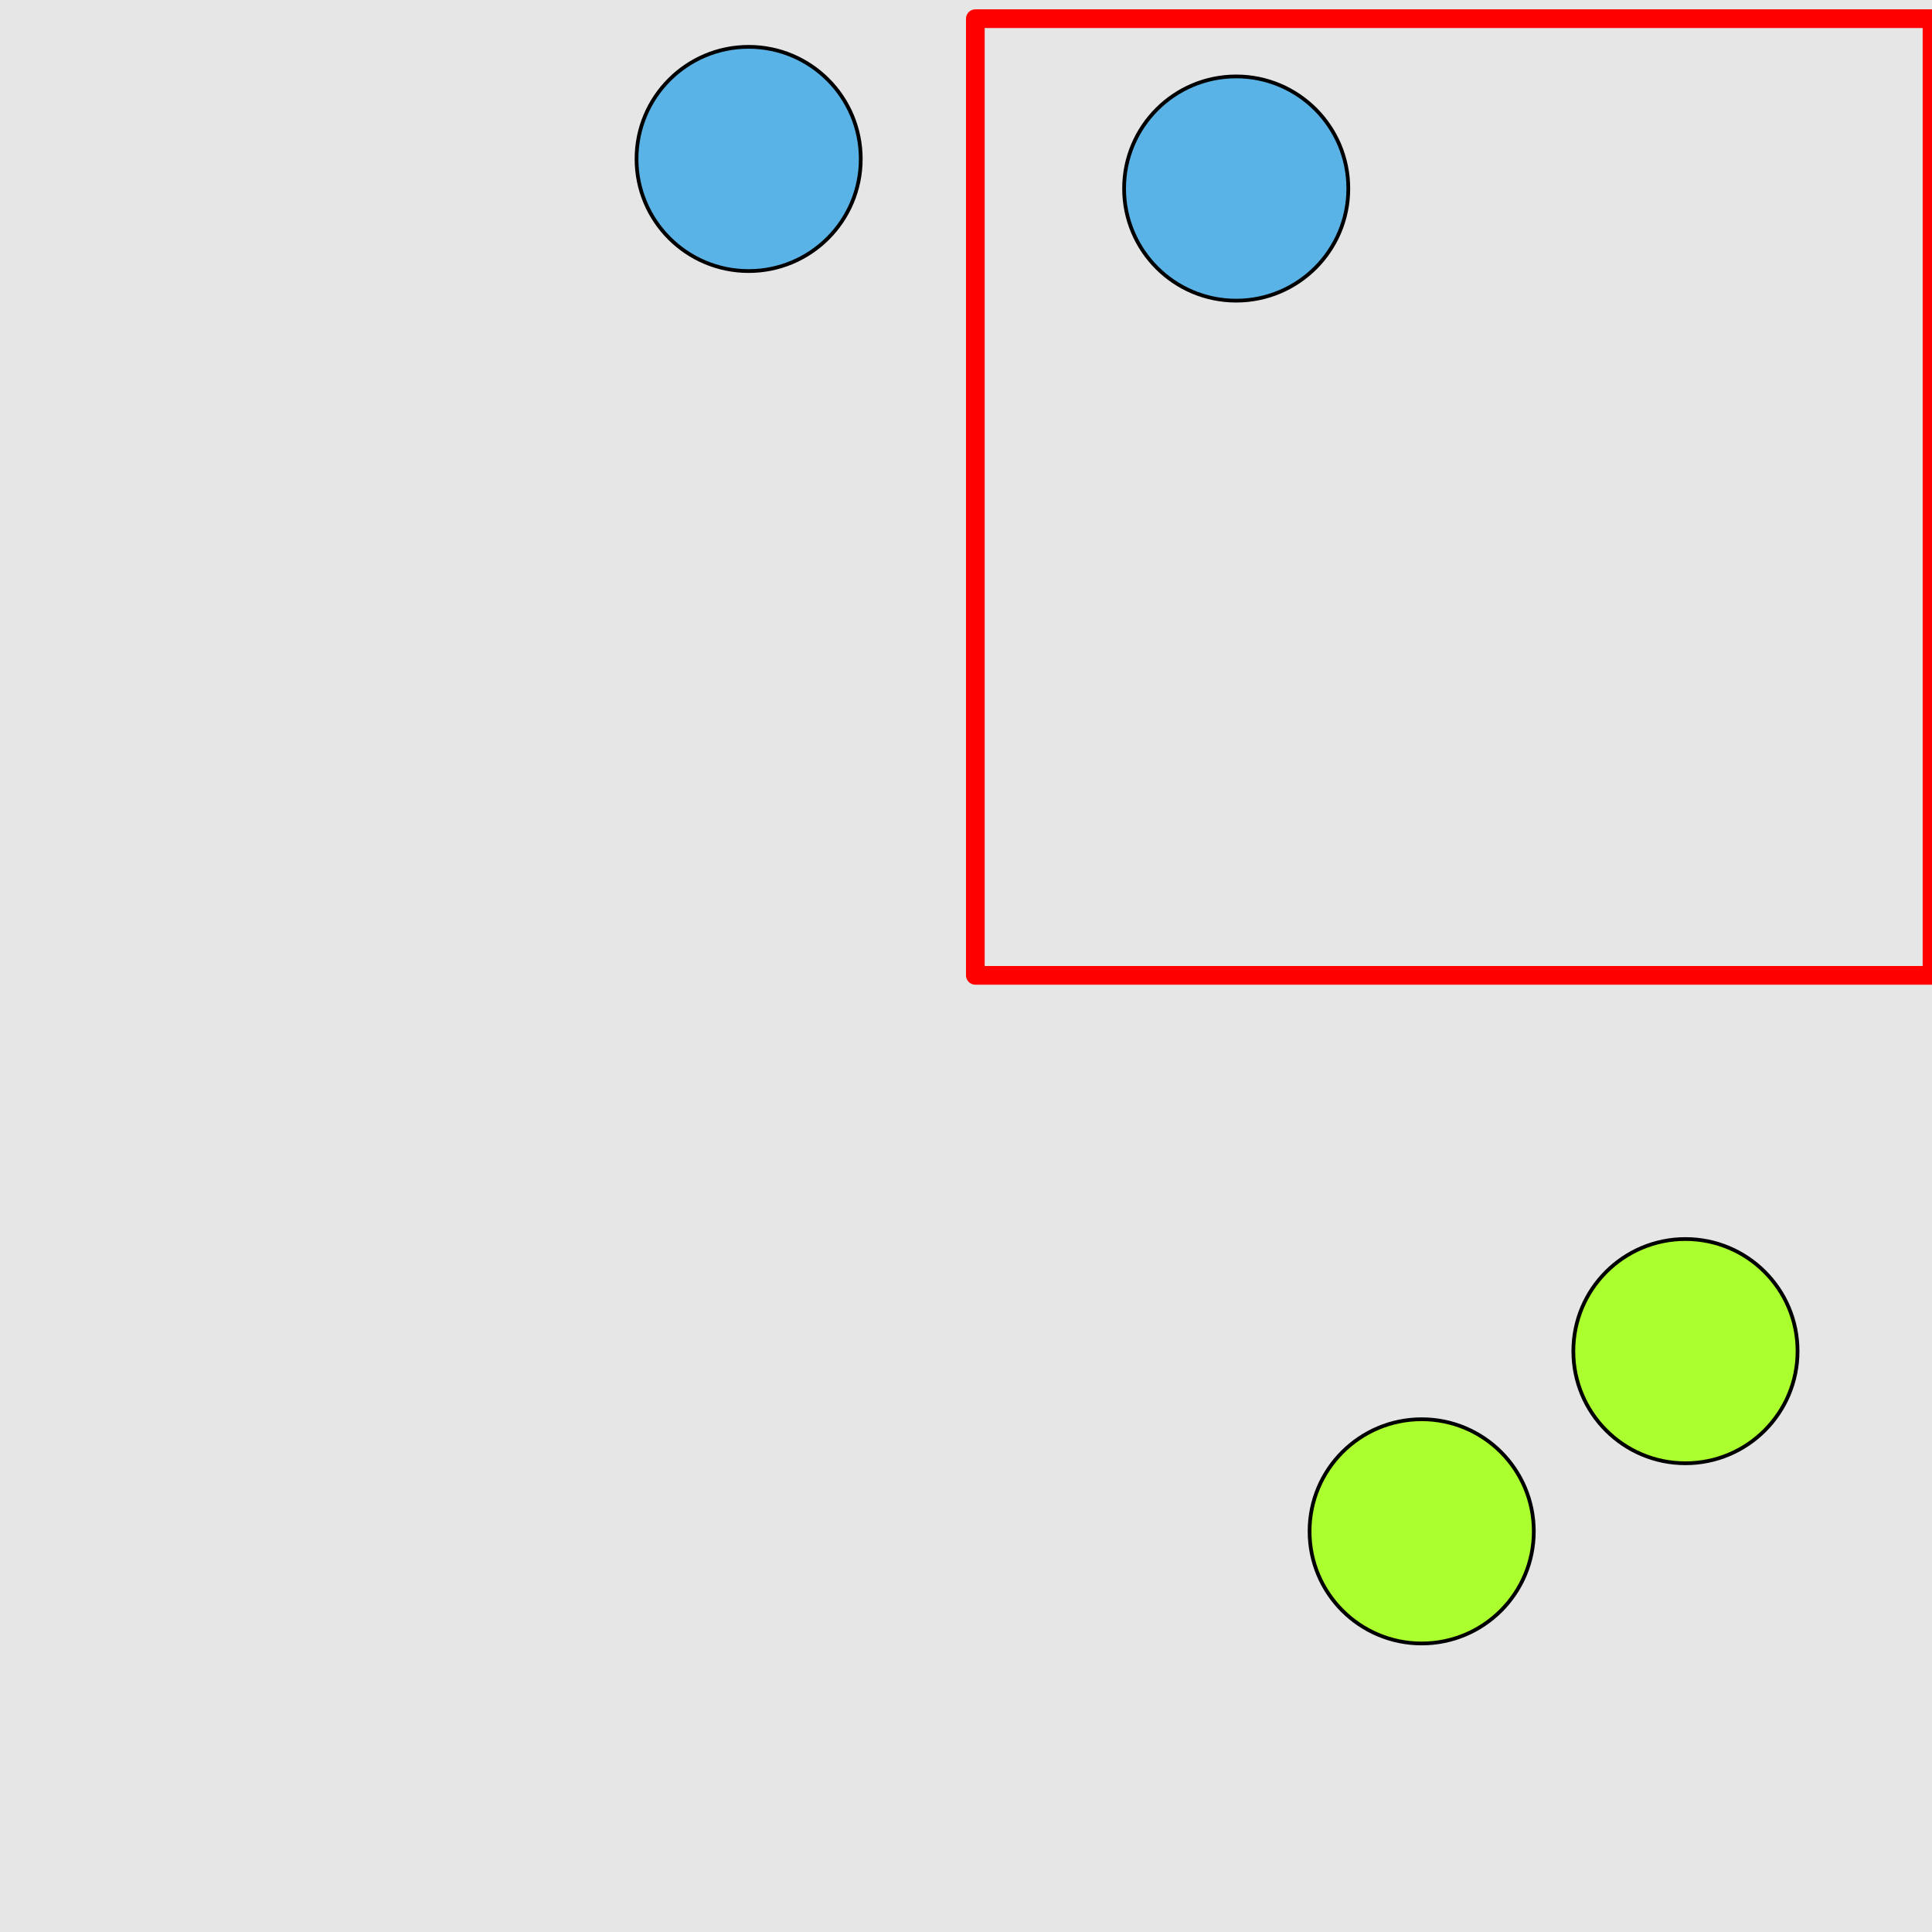 <?xml version="1.0" encoding="UTF-8"?>
<svg xmlns="http://www.w3.org/2000/svg" xmlns:xlink="http://www.w3.org/1999/xlink" width="517pt" height="517pt" viewBox="0 0 517 517" version="1.1">
<g id="surface591">
<rect x="0" y="0" width="517" height="517" style="fill:rgb(90%,90%,90%);fill-opacity:1;stroke:none;"/>
<path style="fill:none;stroke-width:5;stroke-linecap:butt;stroke-linejoin:round;stroke:rgb(100%,0%,0%);stroke-opacity:1;stroke-miterlimit:10;" d="M 261 5 L 517 5 L 517 261 L 261 261 Z M 261 5 "/>
<path style="fill-rule:nonzero;fill:rgb(35%,70%,90%);fill-opacity:1;stroke-width:1;stroke-linecap:butt;stroke-linejoin:round;stroke:rgb(0%,0%,0%);stroke-opacity:1;stroke-miterlimit:10;" d="M 360.805 50.453 C 360.805 67.023 347.371 80.453 330.805 80.453 C 314.234 80.453 300.805 67.023 300.805 50.453 C 300.805 33.887 314.234 20.453 330.805 20.453 C 347.371 20.453 360.805 33.887 360.805 50.453 "/>
<path style="fill-rule:nonzero;fill:rgb(67%,100%,18%);fill-opacity:1;stroke-width:1;stroke-linecap:butt;stroke-linejoin:round;stroke:rgb(0%,0%,0%);stroke-opacity:1;stroke-miterlimit:10;" d="M 481.023 361.566 C 481.023 378.133 467.594 391.566 451.023 391.566 C 434.457 391.566 421.023 378.133 421.023 361.566 C 421.023 344.996 434.457 331.566 451.023 331.566 C 467.594 331.566 481.023 344.996 481.023 361.566 "/>
<path style="fill-rule:nonzero;fill:rgb(67%,100%,18%);fill-opacity:1;stroke-width:1;stroke-linecap:butt;stroke-linejoin:round;stroke:rgb(0%,0%,0%);stroke-opacity:1;stroke-miterlimit:10;" d="M 410.441 409.789 C 410.441 426.355 397.012 439.789 380.441 439.789 C 363.875 439.789 350.441 426.355 350.441 409.789 C 350.441 393.219 363.875 379.789 380.441 379.789 C 397.012 379.789 410.441 393.219 410.441 409.789 "/>
<path style="fill-rule:nonzero;fill:rgb(35%,70%,90%);fill-opacity:1;stroke-width:1;stroke-linecap:butt;stroke-linejoin:round;stroke:rgb(0%,0%,0%);stroke-opacity:1;stroke-miterlimit:10;" d="M 230.336 42.535 C 230.336 59.105 216.902 72.535 200.336 72.535 C 183.766 72.535 170.336 59.105 170.336 42.535 C 170.336 25.969 183.766 12.535 200.336 12.535 C 216.902 12.535 230.336 25.969 230.336 42.535 "/>
</g>
</svg>
